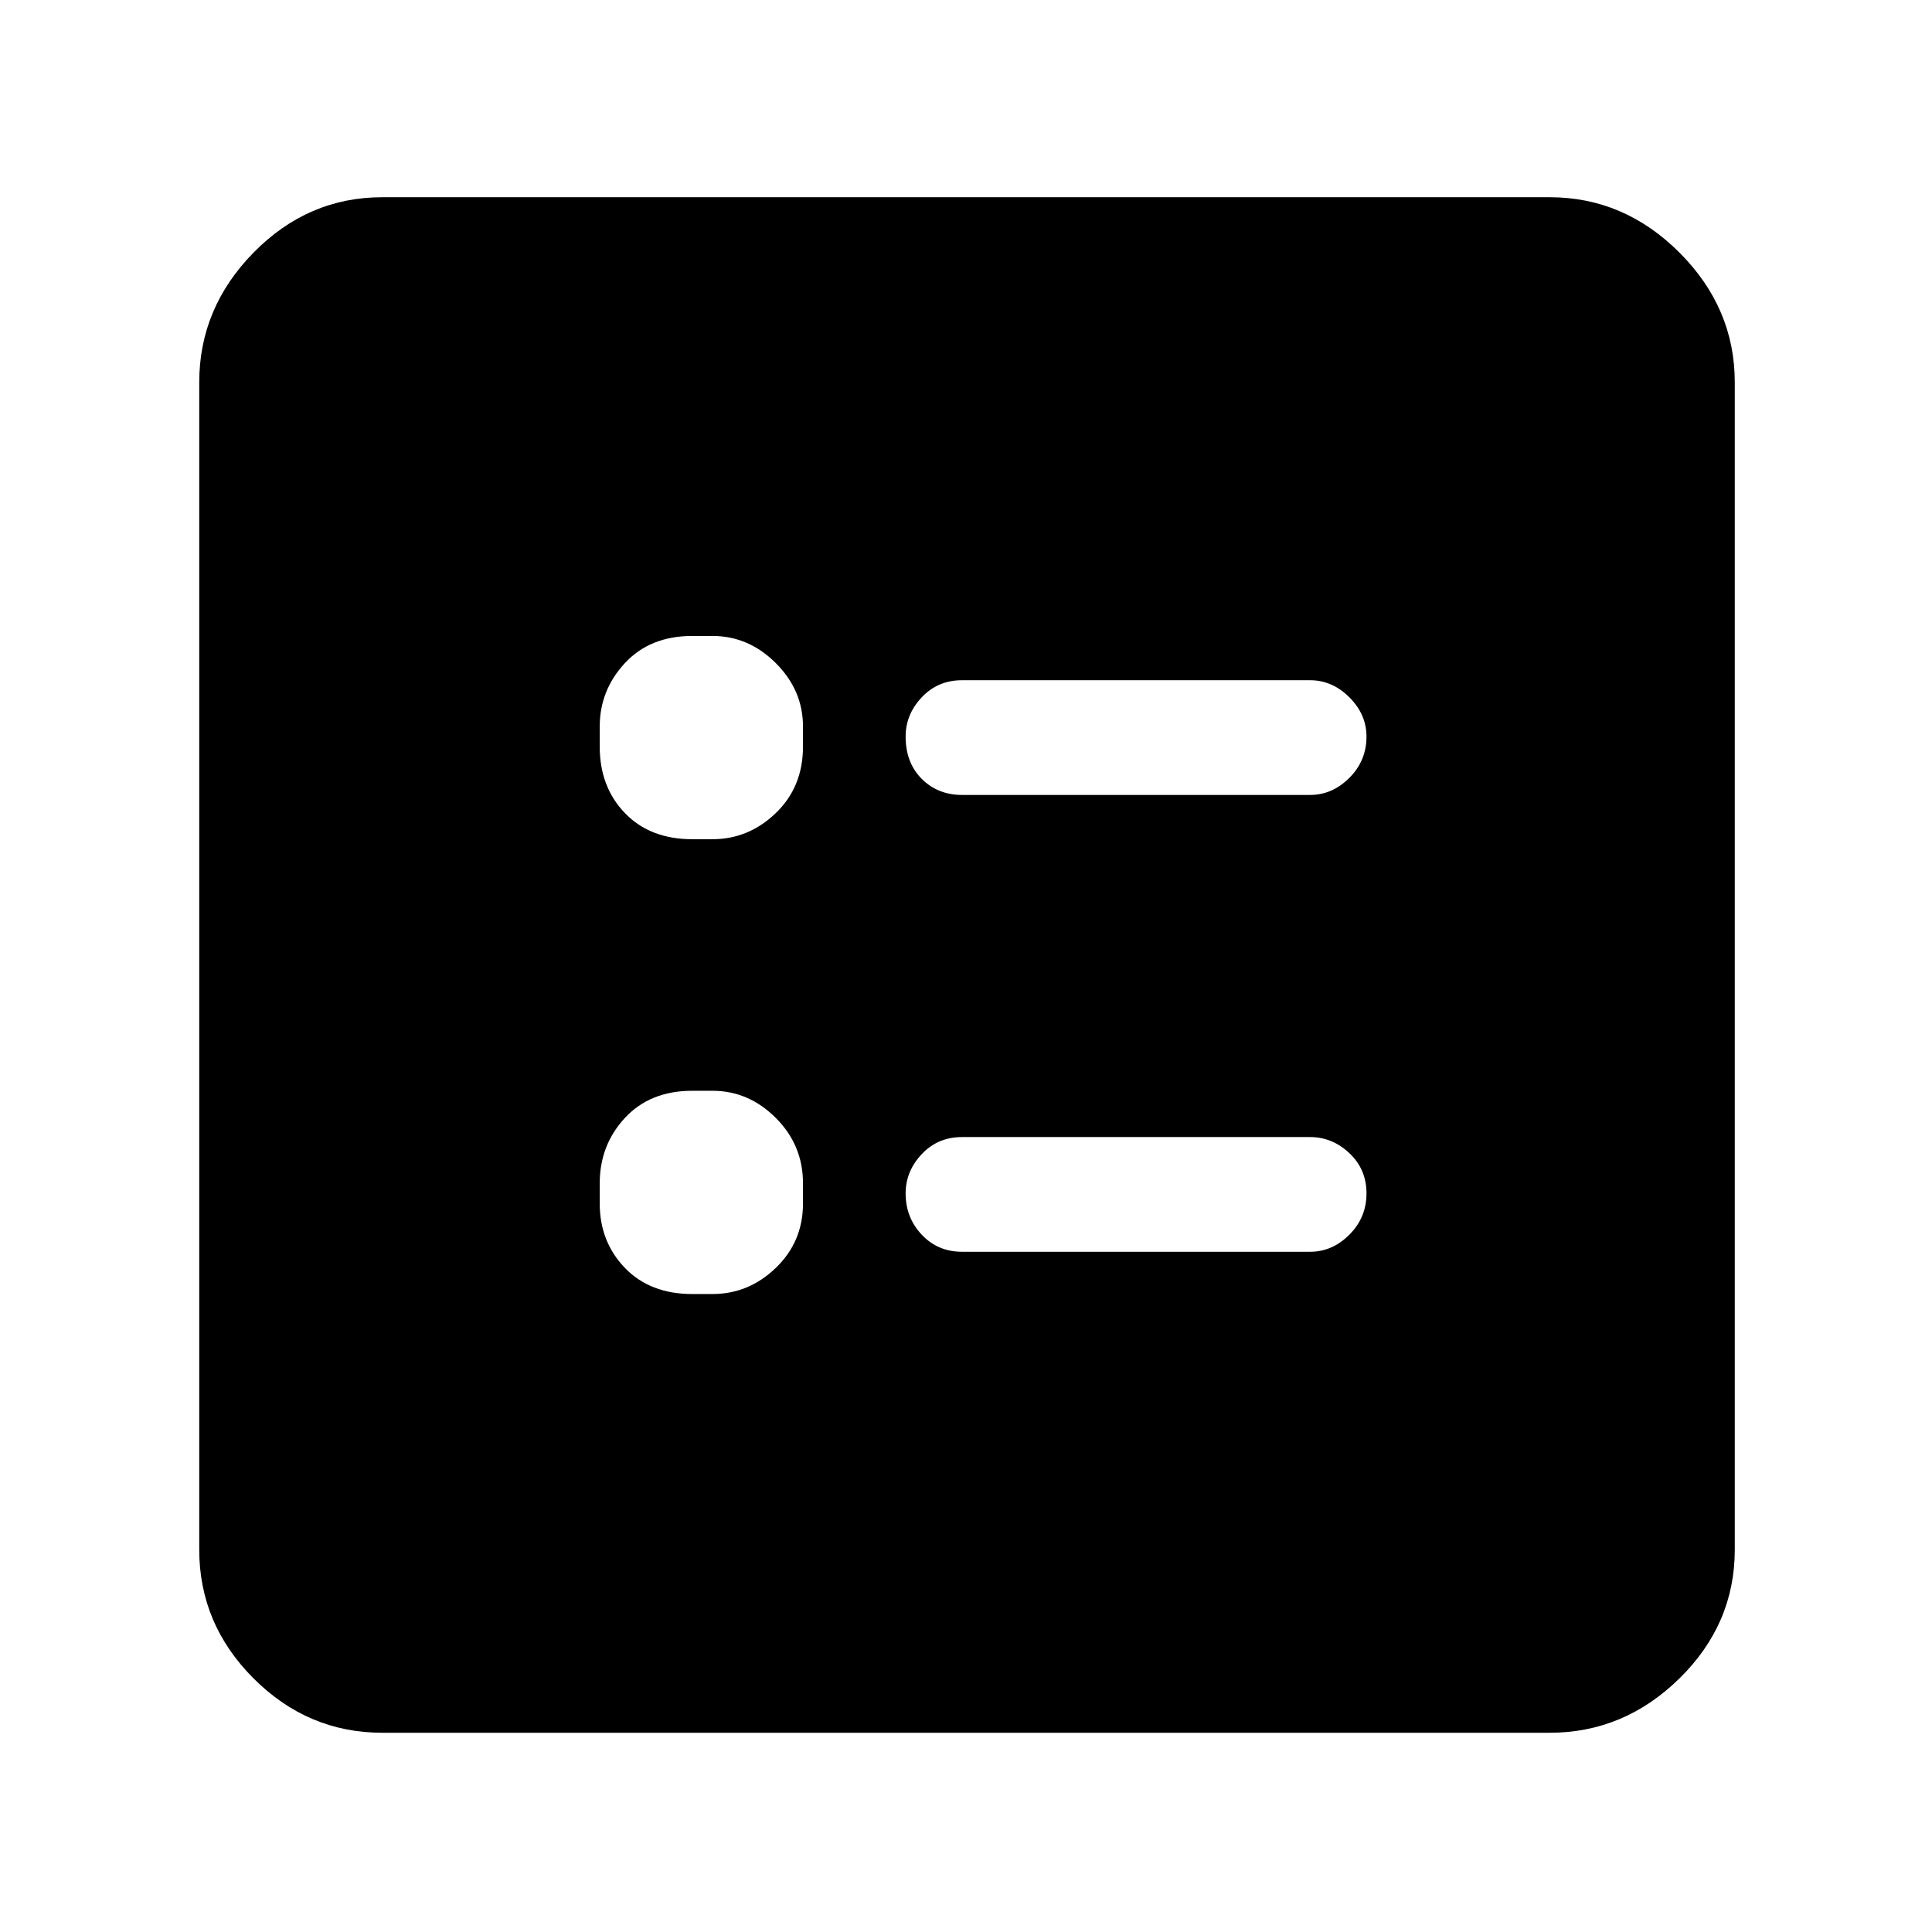 <svg xmlns="http://www.w3.org/2000/svg" height="48" width="48"><path d="M23.9 19.75H32.55Q33.1 19.75 33.525 19.325Q33.95 18.9 33.95 18.3Q33.95 17.75 33.525 17.325Q33.1 16.9 32.55 16.9H23.9Q23.3 16.9 22.9 17.325Q22.5 17.75 22.5 18.3Q22.5 18.95 22.9 19.35Q23.3 19.75 23.9 19.75ZM23.9 31.1H32.55Q33.1 31.1 33.525 30.675Q33.95 30.25 33.95 29.65Q33.95 29.05 33.525 28.65Q33.1 28.25 32.55 28.25H23.9Q23.3 28.25 22.9 28.675Q22.5 29.1 22.5 29.65Q22.5 30.25 22.9 30.675Q23.3 31.1 23.9 31.1ZM17.2 20.85H17.7Q18.6 20.85 19.275 20.2Q19.95 19.55 19.95 18.55V18.05Q19.95 17.15 19.275 16.475Q18.6 15.8 17.7 15.8H17.2Q16.15 15.8 15.525 16.475Q14.9 17.15 14.9 18.05V18.55Q14.9 19.55 15.525 20.2Q16.15 20.85 17.2 20.85ZM17.2 32.15H17.7Q18.6 32.15 19.275 31.5Q19.95 30.85 19.95 29.9V29.4Q19.95 28.45 19.275 27.775Q18.6 27.1 17.7 27.1H17.2Q16.15 27.1 15.525 27.775Q14.9 28.45 14.9 29.4V29.9Q14.9 30.85 15.525 31.5Q16.15 32.15 17.2 32.15ZM9.5 43.05Q7.65 43.05 6.3 41.7Q4.95 40.35 4.95 38.5V9.5Q4.95 7.65 6.3 6.275Q7.65 4.9 9.5 4.9H38.5Q40.35 4.9 41.725 6.275Q43.1 7.65 43.1 9.5V38.5Q43.1 40.35 41.725 41.7Q40.35 43.05 38.5 43.05Z"/></svg>
